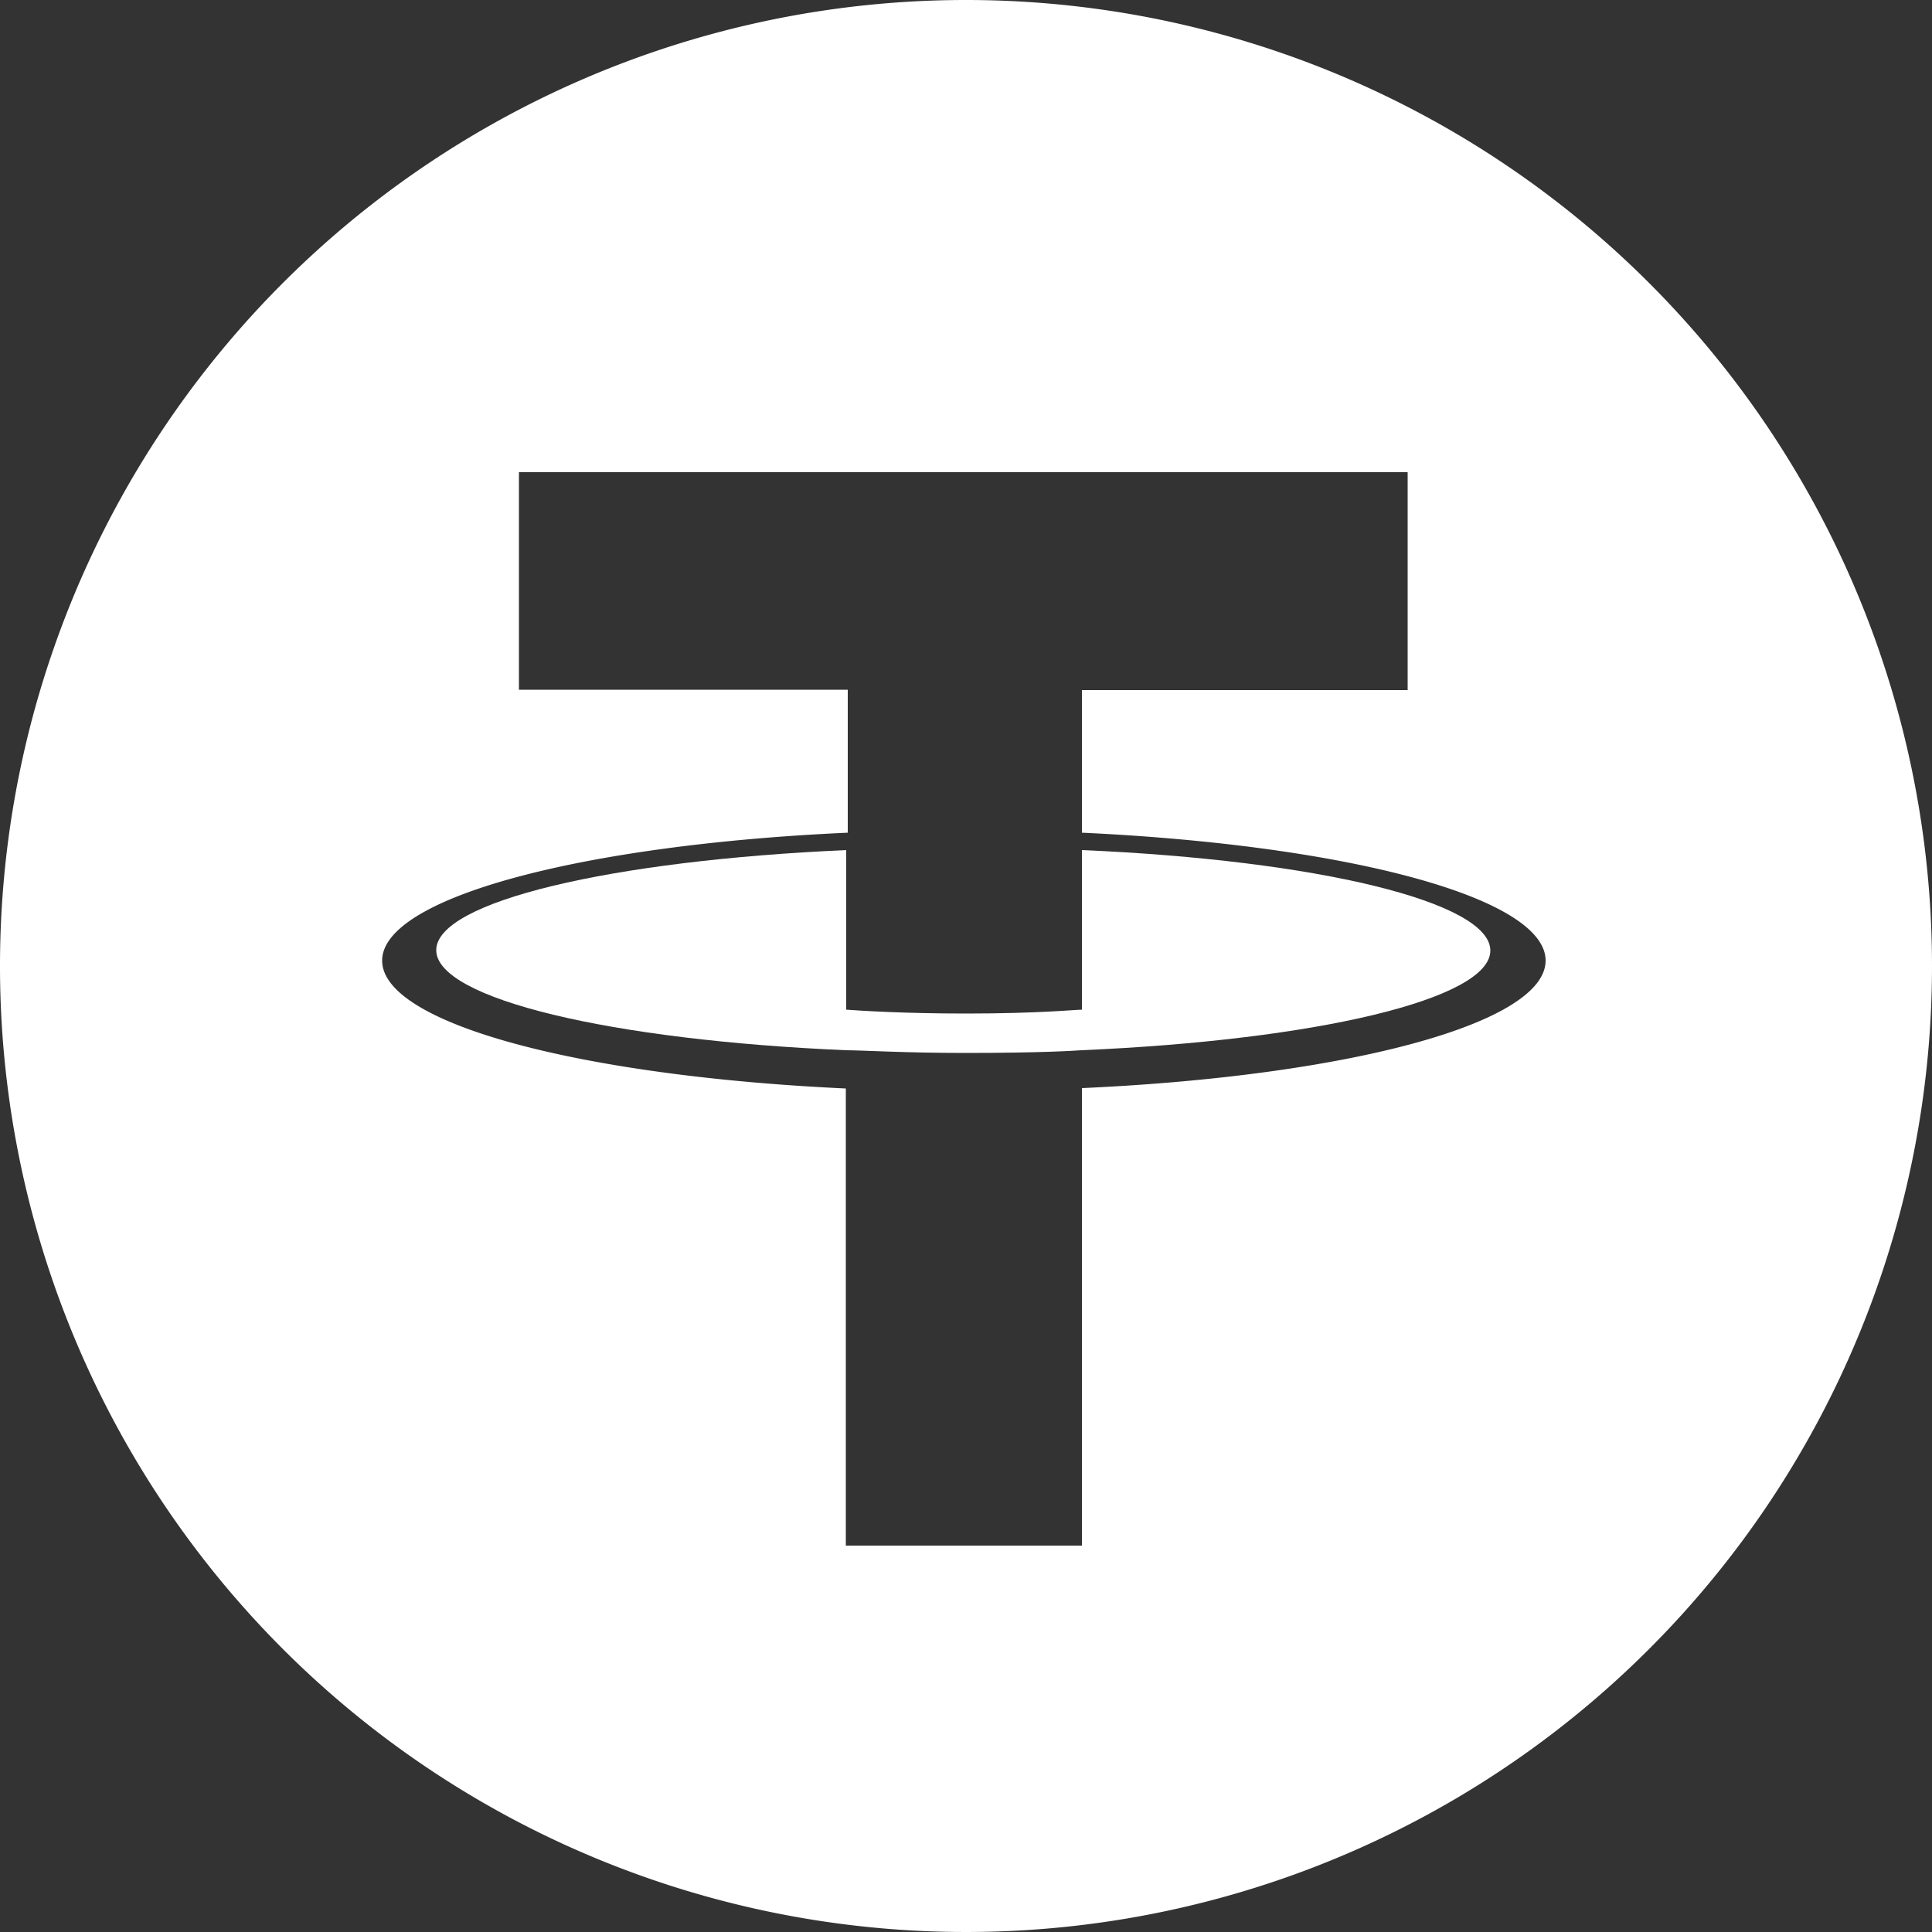 <svg id="Layer_1" data-name="Layer 1" xmlns="http://www.w3.org/2000/svg" viewBox="0 0 50 50"><rect x="0" y="0" width="50" height="50" fill="#333333" stroke="none"/><title>usdt</title><path d="M25,0A25,25,0,1,0,50,25,25,25,0,0,0,25,0Zm3,28.16V40H21.89V28.17c-6.88-.32-12-1.68-12-3.31s5.17-3,12.05-3.31v-3.7H13.43V12.22h23v5.64H28v3.69c6.87.32,12,1.68,12,3.31S34.87,27.85,28,28.16Z" style="fill:#fff;fill-rule:evenodd"/><path d="M28,22v4.13c-.17,0-1.12.1-3,.1-1.57,0-2.7-.07-3.1-.1V22c-6.08.27-10.61,1.33-10.61,2.59s4.53,2.33,10.61,2.59c.39,0,1.5.07,3.08.07,2,0,2.86-.06,3-.07h0c6.07-.26,10.59-1.32,10.59-2.58S34.07,22.26,28,22Z" style="fill:#fff;fill-rule:evenodd"/></svg>